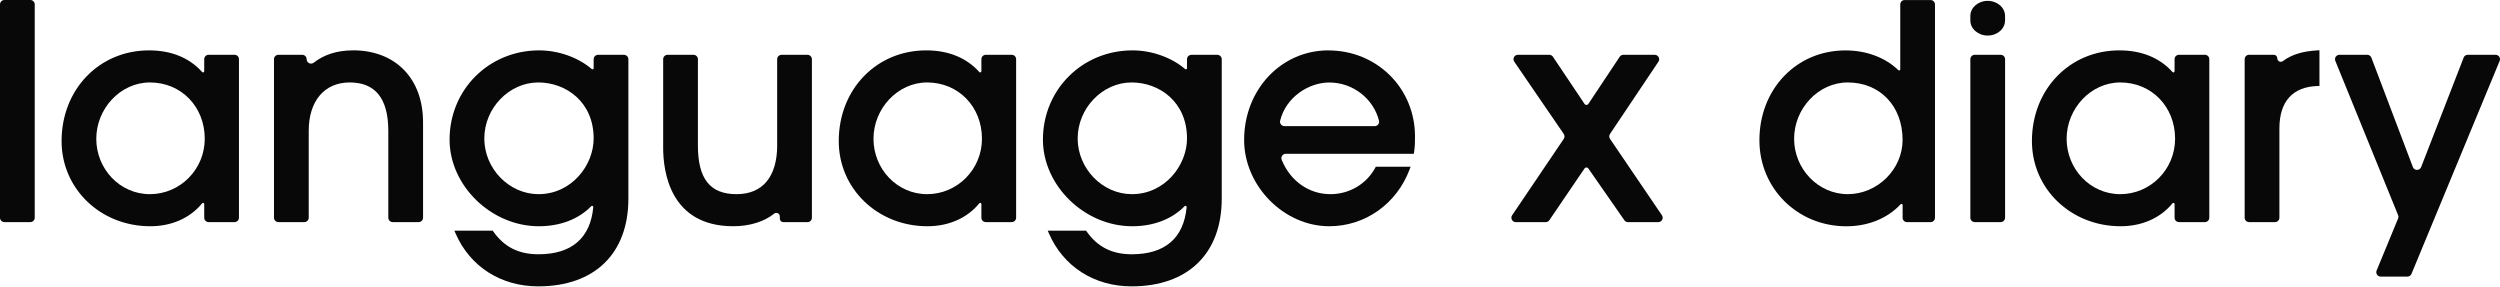 <svg width="322" height="37" viewBox="0 0 322 37" fill="none" xmlns="http://www.w3.org/2000/svg">
<path d="M3.905 0H0.569C0.255 0 0 0.255 0 0.569V28.038C0 28.352 0.255 28.607 0.569 28.607H3.905C4.22 28.607 4.474 28.352 4.474 28.038V0.569C4.474 0.255 4.22 0 3.905 0Z" fill="#080808"/>
<path d="M26.299 9.186C26.299 9.323 26.13 9.386 26.04 9.281C24.407 7.452 22.067 6.488 19.2 6.488C12.775 6.488 7.932 11.51 7.932 18.172C7.932 24.323 12.949 29.14 19.352 29.14C22.114 29.14 24.486 28.08 26.035 26.188C26.125 26.078 26.304 26.136 26.304 26.278V28.038C26.304 28.354 26.557 28.607 26.873 28.607H30.209C30.525 28.607 30.778 28.354 30.778 28.038V7.626C30.778 7.31 30.525 7.057 30.209 7.057H26.873C26.557 7.057 26.304 7.31 26.304 7.626V9.186H26.299ZM26.372 17.872C26.372 21.808 23.205 25.008 19.31 25.008C15.415 25.008 12.401 21.74 12.401 17.872C12.401 14.003 15.5 10.62 19.31 10.62C23.337 10.62 26.372 13.735 26.372 17.872Z" fill="#080808"/>
<path d="M45.456 6.488C43.448 6.488 41.756 7.02 40.407 8.074C40.038 8.364 39.495 8.095 39.495 7.626C39.495 7.31 39.242 7.057 38.926 7.057H35.859C35.543 7.057 35.29 7.31 35.29 7.626V28.038C35.29 28.354 35.543 28.607 35.859 28.607H39.195C39.511 28.607 39.764 28.354 39.764 28.038V16.844C39.764 13.002 41.788 10.62 45.04 10.62C48.292 10.62 50.015 12.612 50.015 16.881V28.038C50.015 28.354 50.268 28.607 50.584 28.607H53.92C54.236 28.607 54.489 28.354 54.489 28.038V15.742C54.489 10.119 50.943 6.482 45.462 6.482L45.456 6.488Z" fill="#080808"/>
<path d="M76.462 8.78C76.462 8.907 76.314 8.975 76.219 8.891C74.49 7.41 71.94 6.488 69.442 6.488C62.975 6.488 57.905 11.537 57.905 17.982C57.905 23.922 63.275 29.14 69.399 29.14C72.156 29.14 74.517 28.233 76.156 26.557C76.256 26.457 76.425 26.531 76.414 26.673C76.05 30.657 73.631 32.75 69.362 32.75C66.806 32.75 64.956 31.822 63.544 29.825L63.465 29.714H58.527L58.685 30.083C60.54 34.341 64.514 36.882 69.326 36.882C76.593 36.882 80.936 32.655 80.936 25.577V7.631C80.936 7.315 80.683 7.062 80.367 7.062H77.031C76.715 7.062 76.462 7.315 76.462 7.631V8.786V8.78ZM69.326 10.62C72.872 10.62 76.462 13.097 76.462 17.835C76.462 21.297 73.61 25.008 69.362 25.008C65.578 25.008 62.379 21.724 62.379 17.835C62.379 13.945 65.562 10.62 69.326 10.62Z" fill="#080808"/>
<path d="M100.104 18.667C100.104 22.757 98.244 25.008 94.865 25.008C91.487 25.008 89.89 23.073 89.89 18.741V7.626C89.89 7.31 89.637 7.057 89.321 7.057H85.985C85.669 7.057 85.416 7.31 85.416 7.626V19.047C85.416 22.082 86.296 29.139 94.444 29.139C96.562 29.139 98.439 28.544 99.709 27.521C100.004 27.284 100.441 27.49 100.441 27.875V28.159C100.441 28.412 100.647 28.612 100.895 28.612H104.004C104.32 28.612 104.573 28.359 104.573 28.043V7.631C104.573 7.315 104.32 7.062 104.004 7.062H100.668C100.352 7.062 100.099 7.315 100.099 7.631V18.673L100.104 18.667Z" fill="#080808"/>
<path d="M126.397 9.186C126.397 9.323 126.229 9.386 126.139 9.281C124.505 7.452 122.165 6.488 119.298 6.488C112.874 6.488 108.031 11.51 108.031 18.172C108.031 24.323 113.048 29.14 119.451 29.14C122.213 29.14 124.585 28.08 126.134 26.188C126.224 26.078 126.403 26.136 126.403 26.278V28.038C126.403 28.354 126.656 28.607 126.972 28.607H130.308C130.624 28.607 130.877 28.354 130.877 28.038V7.626C130.877 7.31 130.624 7.057 130.308 7.057H126.972C126.656 7.057 126.403 7.31 126.403 7.626V9.186H126.397ZM126.477 17.872C126.477 21.808 123.309 25.008 119.414 25.008C115.52 25.008 112.505 21.74 112.505 17.872C112.505 14.003 115.604 10.62 119.414 10.62C123.441 10.62 126.477 13.735 126.477 17.872Z" fill="#080808"/>
<path d="M152.886 8.78C152.886 8.907 152.738 8.975 152.643 8.891C150.915 7.41 148.364 6.488 145.866 6.488C139.399 6.488 134.329 11.537 134.329 17.982C134.329 23.922 139.7 29.14 145.824 29.14C148.58 29.14 150.941 28.233 152.58 26.557C152.68 26.457 152.849 26.531 152.838 26.673C152.475 30.657 150.056 32.75 145.787 32.75C143.231 32.75 141.381 31.822 139.968 29.825L139.889 29.714H134.951L135.109 30.083C136.964 34.341 140.938 36.882 145.75 36.882C153.018 36.882 157.36 32.655 157.36 25.577V7.631C157.36 7.315 157.107 7.062 156.791 7.062H153.455C153.139 7.062 152.886 7.315 152.886 7.631V8.786V8.78ZM145.75 10.62C149.297 10.62 152.886 13.097 152.886 17.835C152.886 21.297 150.035 25.008 145.787 25.008C142.003 25.008 138.804 21.724 138.804 17.835C138.804 13.945 141.987 10.62 145.75 10.62Z" fill="#080808"/>
<path d="M171.095 6.488C165.008 6.488 160.243 11.553 160.243 18.024C160.243 23.948 165.366 29.14 171.211 29.14C175.817 29.14 179.881 26.273 181.551 21.835L181.688 21.477H177.203L177.129 21.613C175.996 23.706 173.788 25.008 171.364 25.008C168.565 25.008 166.199 23.311 165.082 20.591C164.929 20.217 165.208 19.806 165.614 19.806H182.099L182.136 19.584C182.252 18.841 182.252 18.225 182.252 17.571C182.252 11.357 177.351 6.493 171.095 6.493V6.488ZM165.435 16.243C165.066 16.243 164.792 15.895 164.881 15.542C165.64 12.48 168.597 10.625 171.211 10.625C174.262 10.625 176.898 12.712 177.614 15.537C177.704 15.895 177.435 16.248 177.061 16.248C174.811 16.248 167.68 16.248 165.435 16.248V16.243Z" fill="#080808"/>
<path d="M213.136 7.057H209.094C208.904 7.057 208.725 7.152 208.619 7.31L204.582 13.381C204.466 13.56 204.203 13.56 204.087 13.381L200.018 7.31C199.913 7.152 199.734 7.057 199.544 7.057H195.507C195.048 7.057 194.78 7.568 195.038 7.948L201.41 17.25C201.541 17.445 201.541 17.698 201.41 17.893L194.764 27.722C194.511 28.101 194.78 28.612 195.233 28.612H199.085C199.275 28.612 199.449 28.517 199.554 28.365L204.087 21.698C204.203 21.524 204.461 21.524 204.577 21.698L209.22 28.37C209.326 28.523 209.499 28.612 209.689 28.612H213.584C214.042 28.612 214.311 28.101 214.053 27.722L207.37 17.887C207.239 17.698 207.239 17.445 207.37 17.25L213.605 7.948C213.858 7.568 213.589 7.062 213.131 7.062L213.136 7.057Z" fill="#080808"/>
<path d="M244.753 8.928C244.753 9.059 244.595 9.123 244.5 9.033C242.824 7.41 240.399 6.493 237.69 6.493C231.377 6.493 226.612 11.468 226.612 18.066C226.612 24.28 231.529 29.145 237.806 29.145C240.621 29.145 243.114 28.122 244.8 26.309C244.895 26.209 245.058 26.272 245.058 26.409V28.043C245.058 28.359 245.311 28.612 245.628 28.612H248.658C248.974 28.612 249.227 28.359 249.227 28.043V0.574C249.227 0.258 248.974 0.005 248.658 0.005H245.322C245.006 0.005 244.753 0.258 244.753 0.574V8.933V8.928ZM245.053 18.024C245.053 21.808 241.817 25.007 237.991 25.007C234.165 25.007 231.082 21.74 231.082 17.871C231.082 14.003 234.18 10.62 237.991 10.62C242.149 10.62 245.053 13.666 245.053 18.019V18.024Z" fill="#080808"/>
<path d="M257.686 7.057H254.35C254.035 7.057 253.781 7.312 253.781 7.626V28.038C253.781 28.352 254.035 28.607 254.35 28.607H257.686C258 28.607 258.255 28.352 258.255 28.038V7.626C258.255 7.312 258 7.057 257.686 7.057Z" fill="#080808"/>
<path d="M256.015 4.58C257.248 4.58 258.25 3.71 258.25 2.64V2.05C258.25 0.98 257.248 0.111 256.015 0.111C254.782 0.111 253.781 0.98 253.781 2.05V2.64C253.781 3.71 254.782 4.58 256.015 4.58Z" fill="#080808"/>
<path d="M280.079 9.186C280.079 9.323 279.911 9.386 279.821 9.281C278.187 7.452 275.847 6.488 272.98 6.488C266.556 6.488 261.712 11.51 261.712 18.172C261.712 24.323 266.73 29.14 273.133 29.14C275.895 29.14 278.266 28.08 279.816 26.188C279.905 26.078 280.085 26.136 280.085 26.278V28.038C280.085 28.354 280.338 28.607 280.654 28.607H283.99C284.306 28.607 284.559 28.354 284.559 28.038V7.626C284.559 7.31 284.306 7.057 283.99 7.057H280.654C280.338 7.057 280.085 7.31 280.085 7.626V9.186H280.079ZM280.153 17.872C280.153 21.808 276.986 25.008 273.091 25.008C269.196 25.008 266.182 21.74 266.182 17.872C266.182 14.003 269.281 10.62 273.091 10.62C277.117 10.62 280.153 13.735 280.153 17.872Z" fill="#080808"/>
<path d="M293.318 7.51C293.318 7.257 293.112 7.057 292.865 7.057H289.682C289.365 7.057 289.112 7.31 289.112 7.626V28.038C289.112 28.354 289.365 28.607 289.682 28.607H293.018C293.334 28.607 293.587 28.354 293.587 28.038V16.544C293.587 13.076 295.284 11.184 298.493 11.078L298.746 11.068V6.472L298.467 6.488C296.58 6.593 295.115 7.046 294.04 7.869C293.745 8.095 293.318 7.884 293.318 7.51Z" fill="#080808"/>
<path d="M317.319 7.421L311.843 21.519C311.654 22.003 310.963 22.003 310.779 21.519L305.435 7.426C305.35 7.204 305.139 7.057 304.902 7.057H301.318C300.913 7.057 300.639 7.468 300.791 7.842L308.876 27.711C308.934 27.848 308.934 28.006 308.876 28.143L306.109 34.842C305.956 35.216 306.23 35.627 306.636 35.627H310.072C310.304 35.627 310.51 35.49 310.599 35.274L321.957 7.842C322.11 7.468 321.836 7.057 321.43 7.057H317.846C317.609 7.057 317.398 7.199 317.314 7.421H317.319Z" fill="#080808"/>
</svg>
